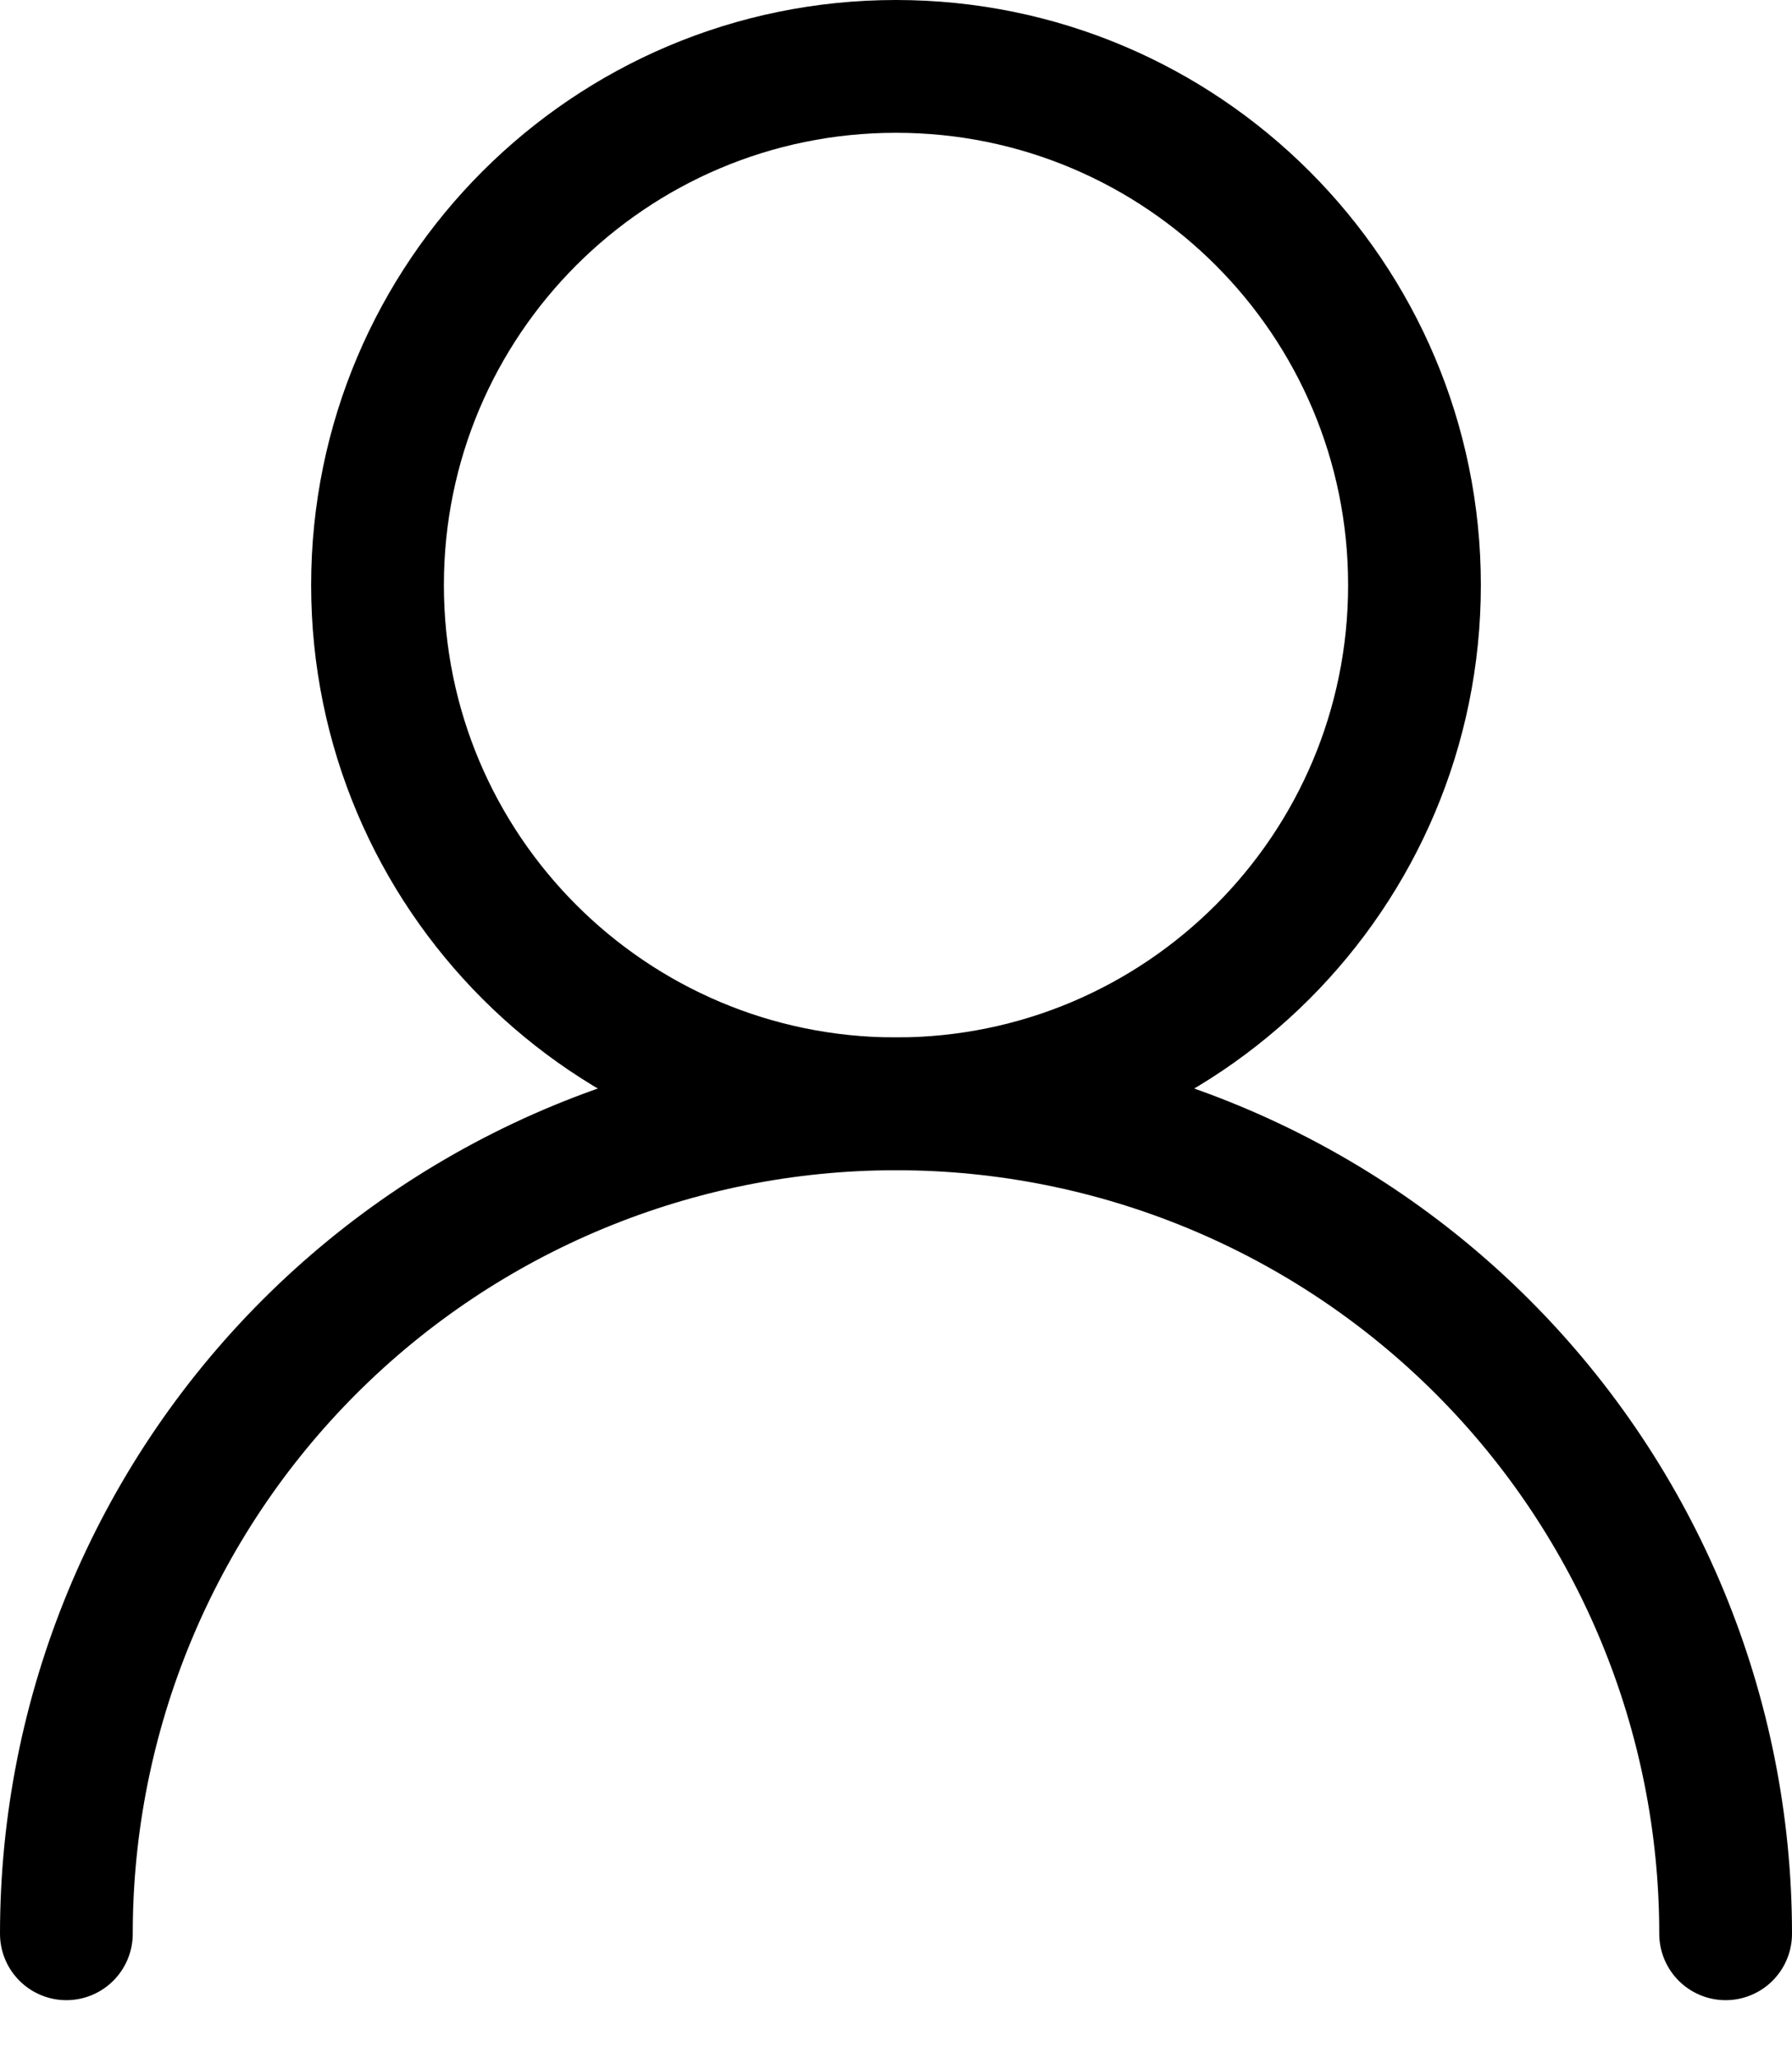 <svg width="27" height="31" viewBox="0 0 27 31" fill="none" xmlns="http://www.w3.org/2000/svg">
<path d="M13.5 16.625C17.815 16.625 21.312 13.127 21.312 8.812C21.312 4.498 17.815 1 13.5 1C9.185 1 5.688 4.498 5.688 8.812C5.688 13.127 9.185 16.625 13.5 16.625Z" stroke="black" stroke-width="2" stroke-linecap="round" stroke-linejoin="round"/>
<path d="M26 29.125C26 25.81 24.683 22.63 22.339 20.286C19.995 17.942 16.815 16.625 13.5 16.625C10.185 16.625 7.005 17.942 4.661 20.286C2.317 22.63 1 25.81 1 29.125" stroke="black" stroke-width="2" stroke-linecap="round" stroke-linejoin="round"/>
</svg>
